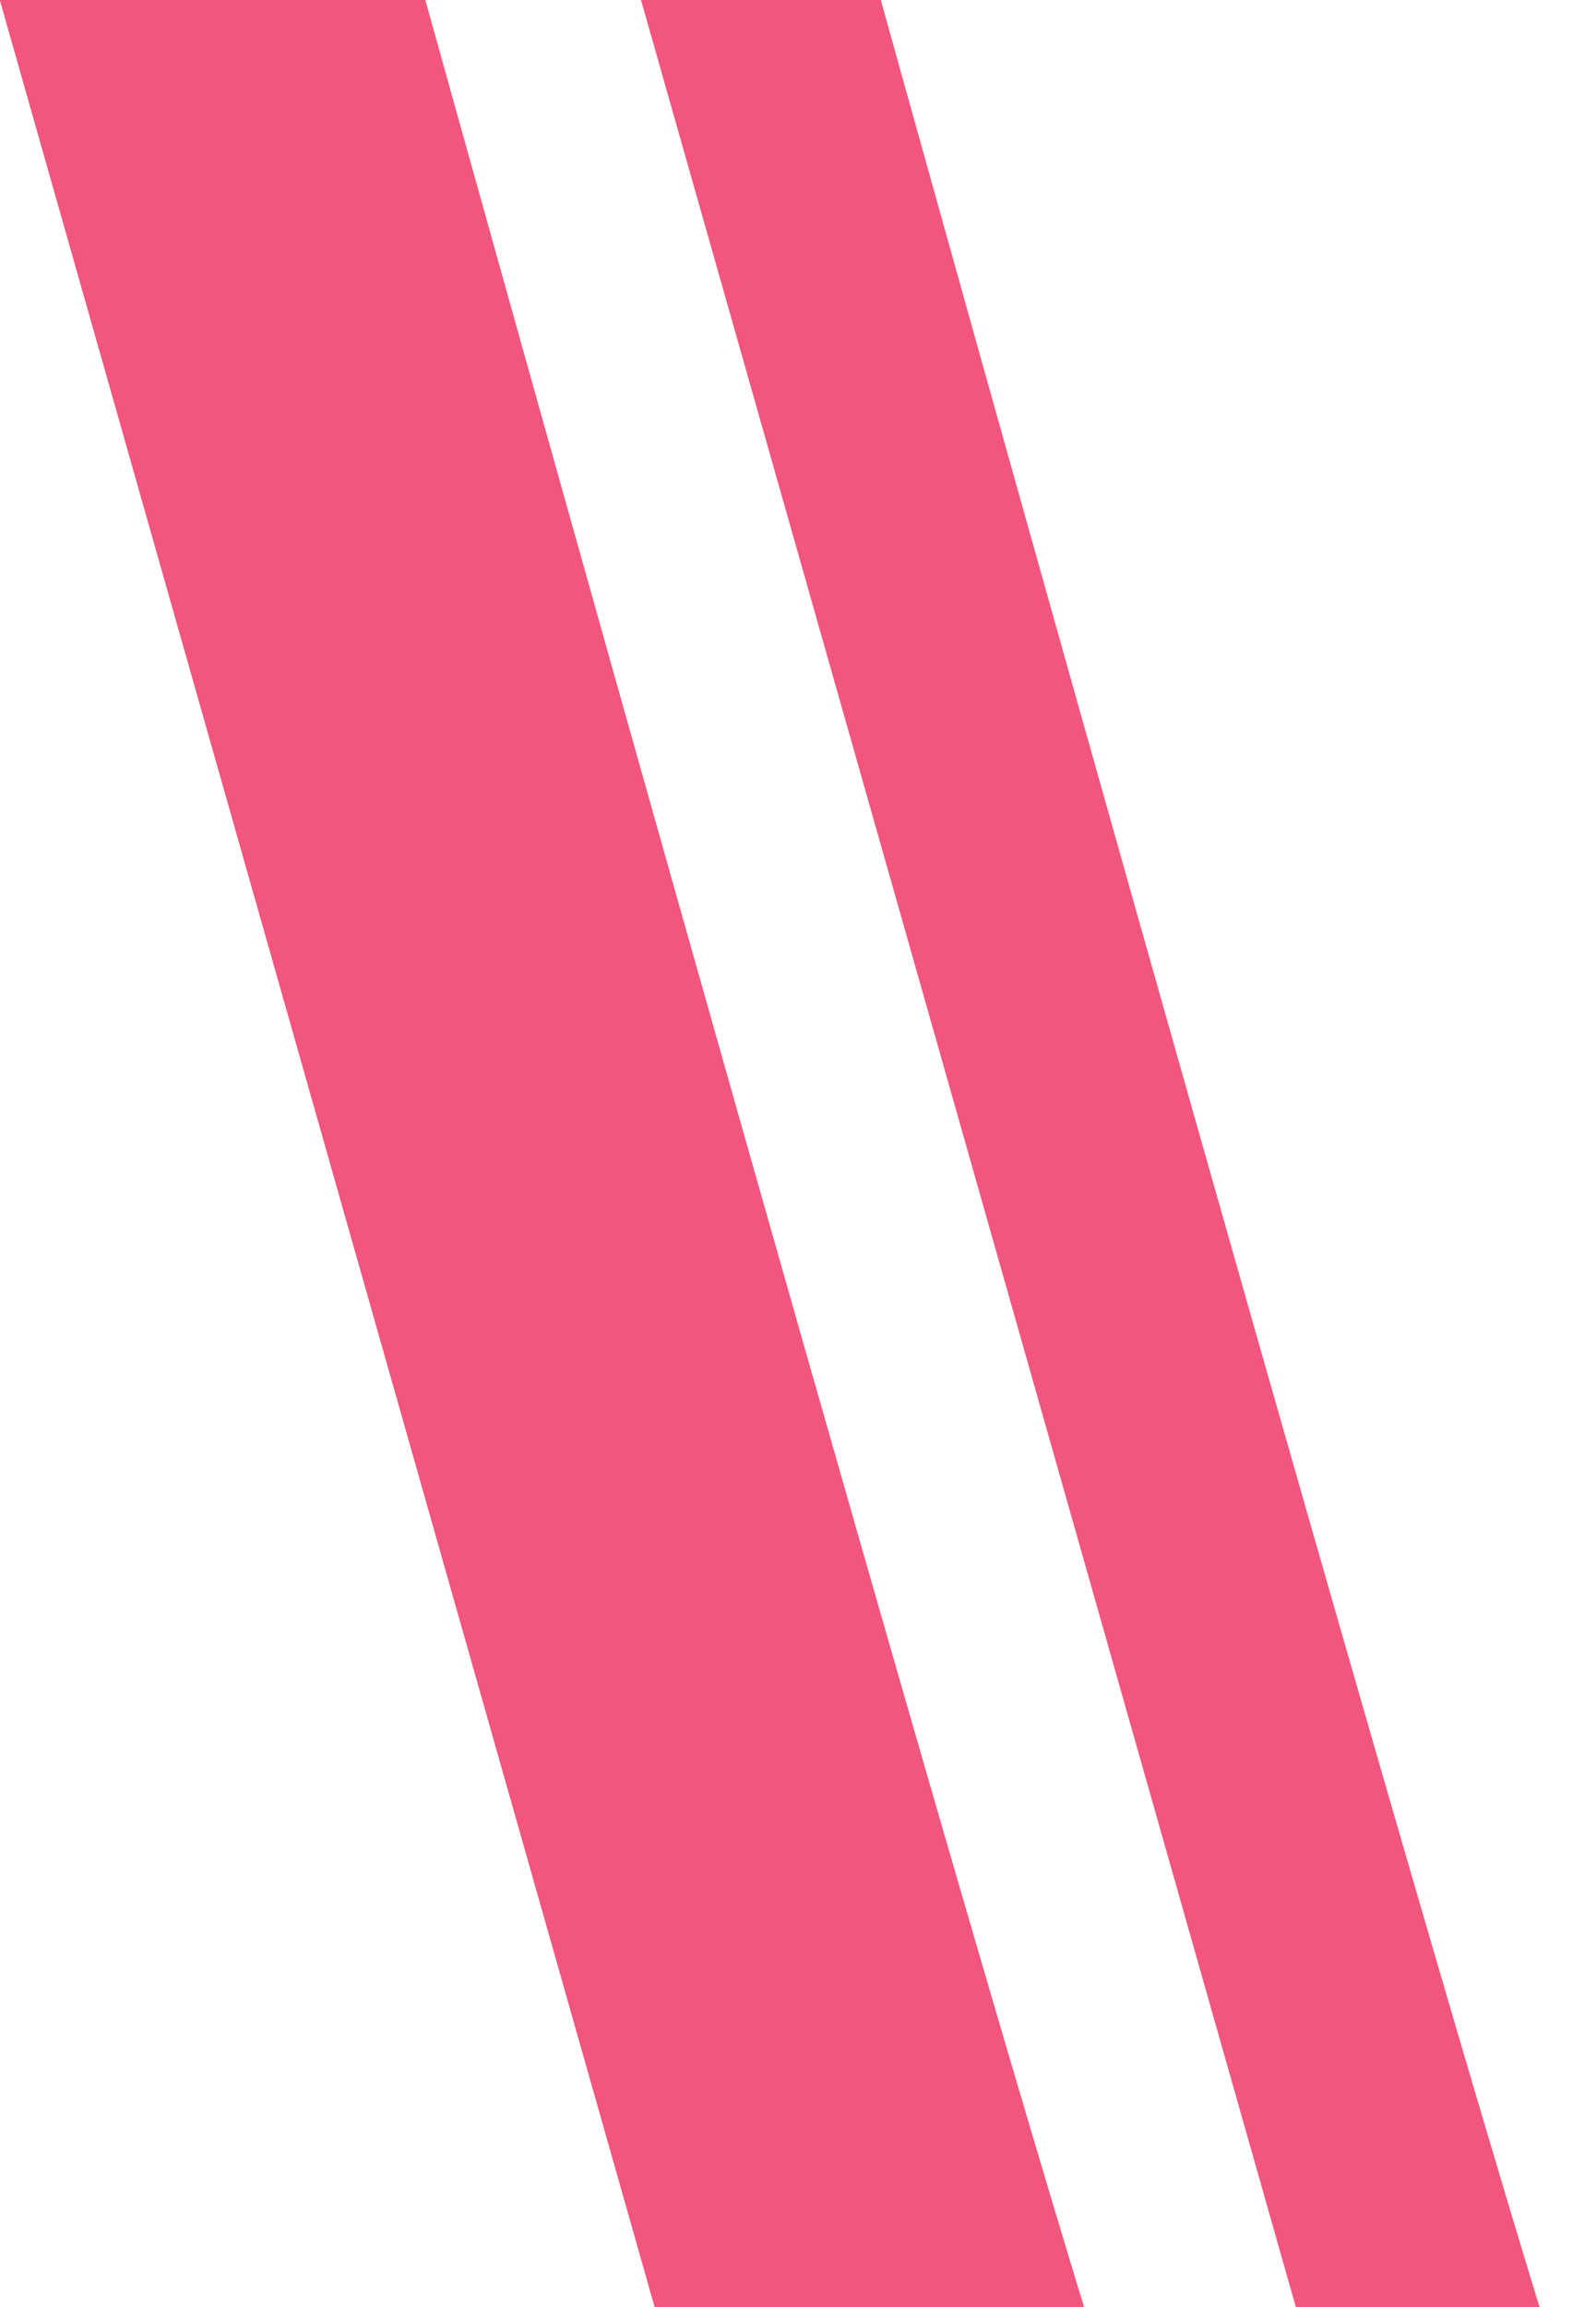 <svg viewBox="0 0 27 39" preserveAspectRatio="xMinYMax slice" fill="none" xmlns="http://www.w3.org/2000/svg">
<path d="M11.93 42L2.38931e-05 1.99806e-06L7.192 4.9183e-06C7.192 4.9183e-06 17.239 36.1 19.294 42C14.727 42 12.595 42 11.93 42Z" fill="#F2567C"/>
<path d="M11.93 42L2.38931e-05 1.99806e-06L7.192 4.9183e-06C7.192 4.9183e-06 17.239 36.1 19.294 42C14.727 42 12.595 42 11.93 42Z" fill="#F2567C"/>
<path d="M11.93 42L2.38931e-05 1.99806e-06L7.192 4.9183e-06C7.192 4.9183e-06 17.239 36.1 19.294 42C14.727 42 12.595 42 11.93 42Z" fill="#F2567C"/>
<path d="M11.93 42L2.38931e-05 1.99806e-06L7.192 4.9183e-06C7.192 4.9183e-06 17.239 36.1 19.294 42C14.727 42 12.595 42 11.93 42Z" fill="#F2567C"/>
<path d="M22.776 42L10.846 3.38133e-06L14.899 3.76558e-06C14.899 3.76558e-06 24.945 36.1 27 42C22.433 42 23.441 42 22.776 42Z" fill="#F2567C"/>
<path d="M22.776 42L10.846 3.38133e-06L14.899 3.76558e-06C14.899 3.76558e-06 24.945 36.1 27 42C22.433 42 23.441 42 22.776 42Z" fill="#F2567C"/>
</svg>
